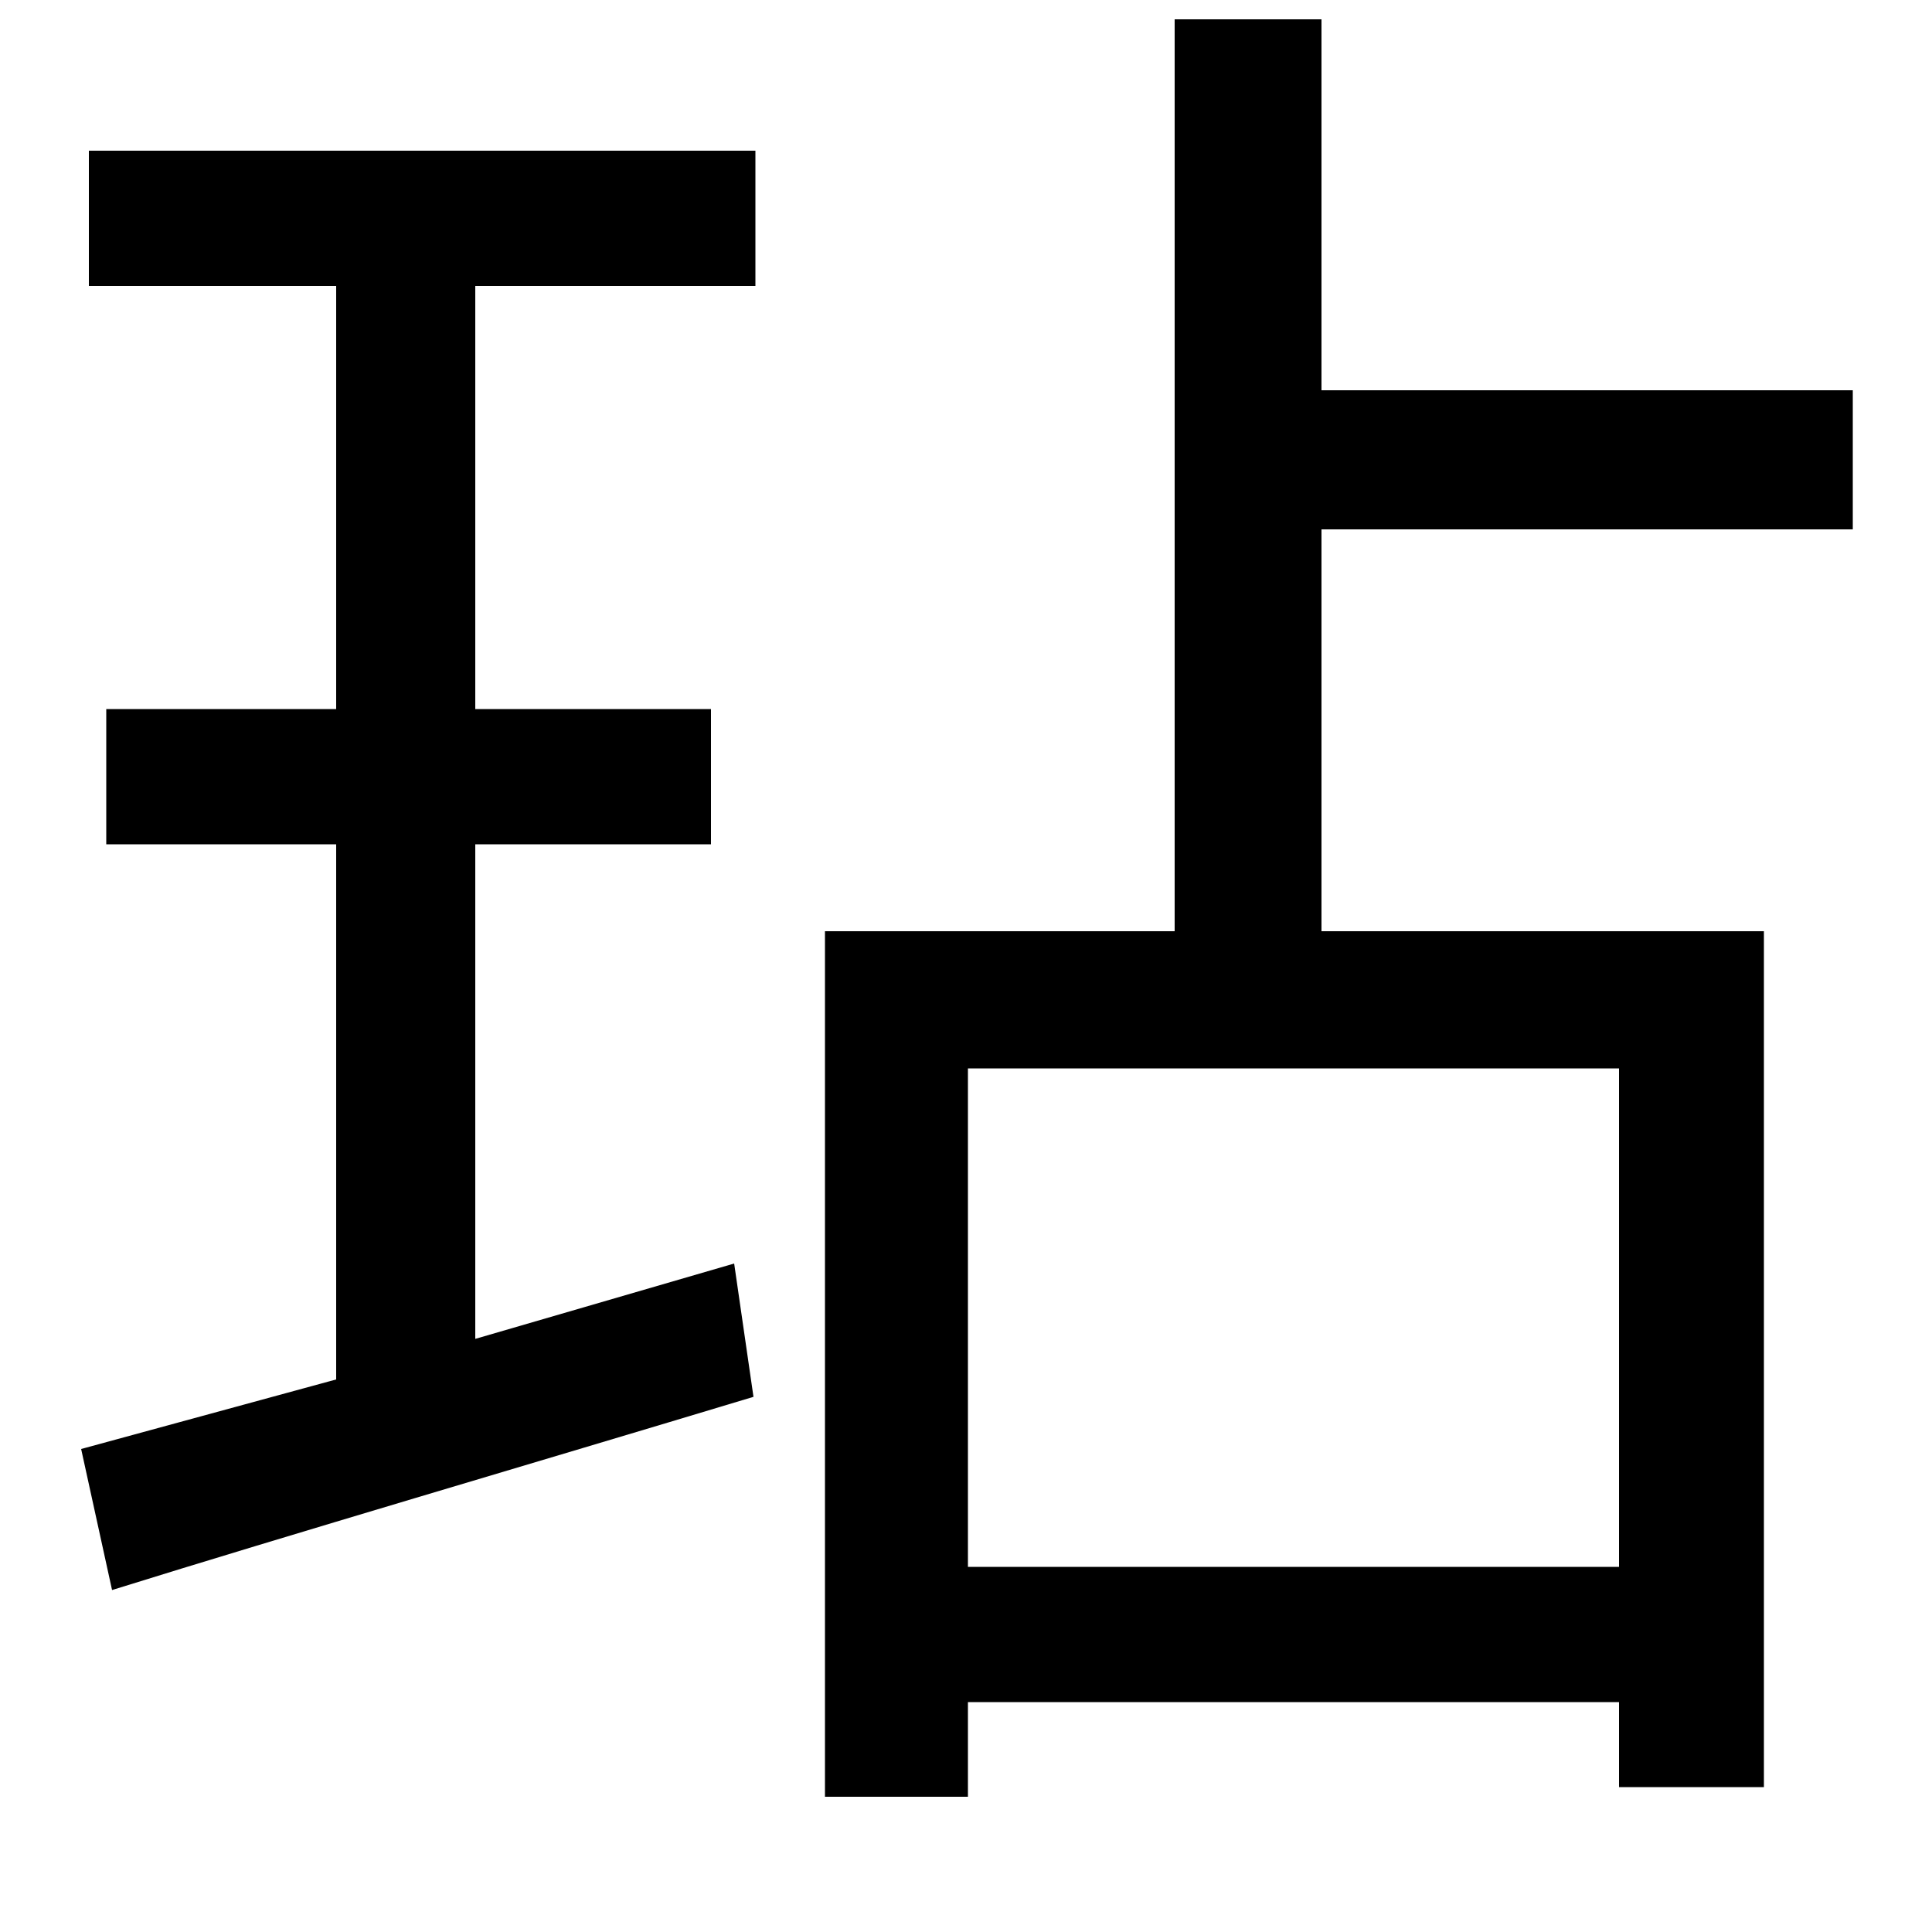<svg xmlns="http://www.w3.org/2000/svg"
    viewBox="0 0 1000 1000">
  <!--
© 2014-2021 Adobe (http://www.adobe.com/).
Noto is a trademark of Google Inc.
This Font Software is licensed under the SIL Open Font License, Version 1.1. This Font Software is distributed on an "AS IS" BASIS, WITHOUT WARRANTIES OR CONDITIONS OF ANY KIND, either express or implied. See the SIL Open Font License for the specific language, permissions and limitations governing your use of this Font Software.
http://scripts.sil.org/OFL
  -->
<path d="M42 750L58 823C151 794 274 758 390 723L380 654 246 693 246 437 368 437 368 367 246 367 246 148 391 148 391 78 46 78 46 148 174 148 174 367 55 367 55 437 174 437 174 714ZM427 482L427 930 501 930 501 881 838 881 838 925 913 925 913 482 684 482 684 274 959 274 959 202 684 202 684 10 608 10 608 482ZM501 811L501 553 838 553 838 811Z"/>
</svg>